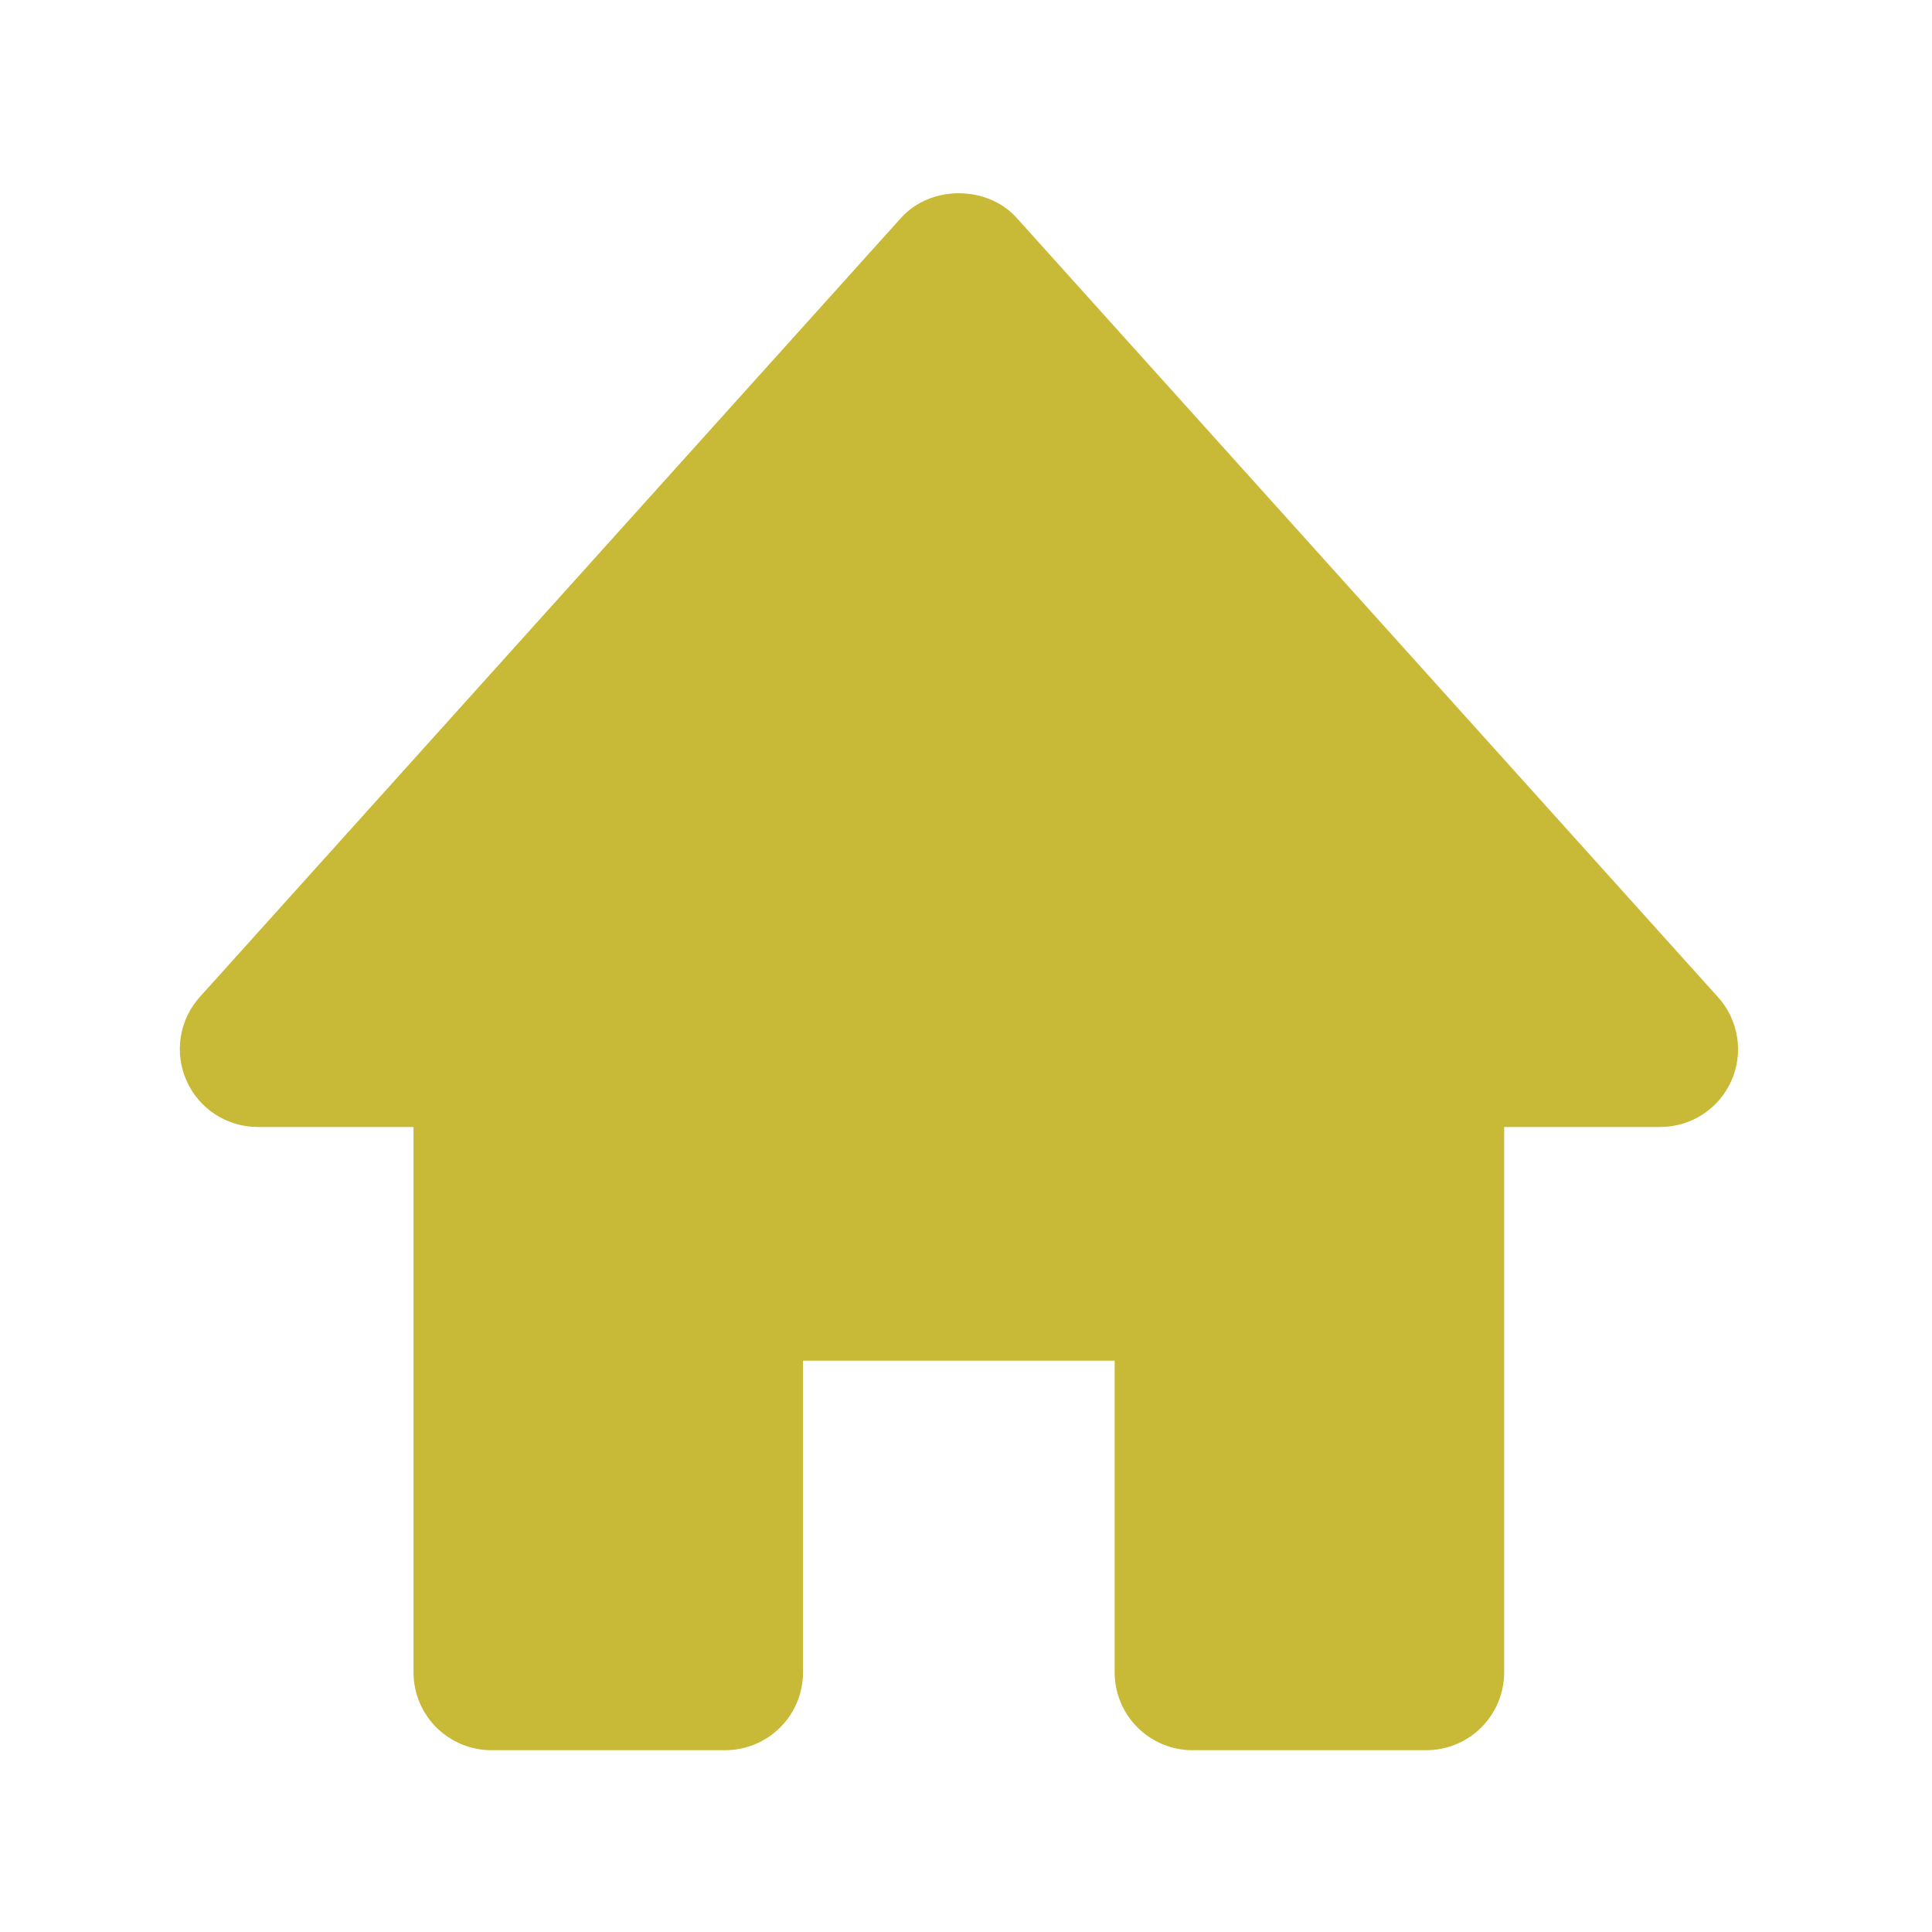 <svg width="31" height="31" viewBox="0 0 31 31" fill="none" xmlns="http://www.w3.org/2000/svg">
    <path d="M27.564 15.997L16.314 3.497C15.84 2.969 14.93 2.969 14.457 3.497L3.206 15.997C3.045 16.176 2.938 16.399 2.901 16.638C2.863 16.877 2.895 17.121 2.994 17.342C3.194 17.793 3.641 18.083 4.135 18.083H6.635V26.833C6.635 27.165 6.767 27.483 7.001 27.717C7.236 27.951 7.554 28.083 7.885 28.083H11.635C11.967 28.083 12.285 27.951 12.519 27.717C12.754 27.483 12.885 27.165 12.885 26.833V21.833H17.885V26.833C17.885 27.165 18.017 27.483 18.251 27.717C18.486 27.951 18.804 28.083 19.135 28.083H22.885C23.217 28.083 23.535 27.951 23.769 27.717C24.003 27.483 24.135 27.165 24.135 26.833V18.083H26.635C26.877 18.084 27.114 18.015 27.318 17.883C27.521 17.752 27.682 17.564 27.78 17.343C27.879 17.122 27.911 16.877 27.872 16.638C27.834 16.399 27.727 16.176 27.564 15.997Z" fill="#C8B936"/>
</svg>
    